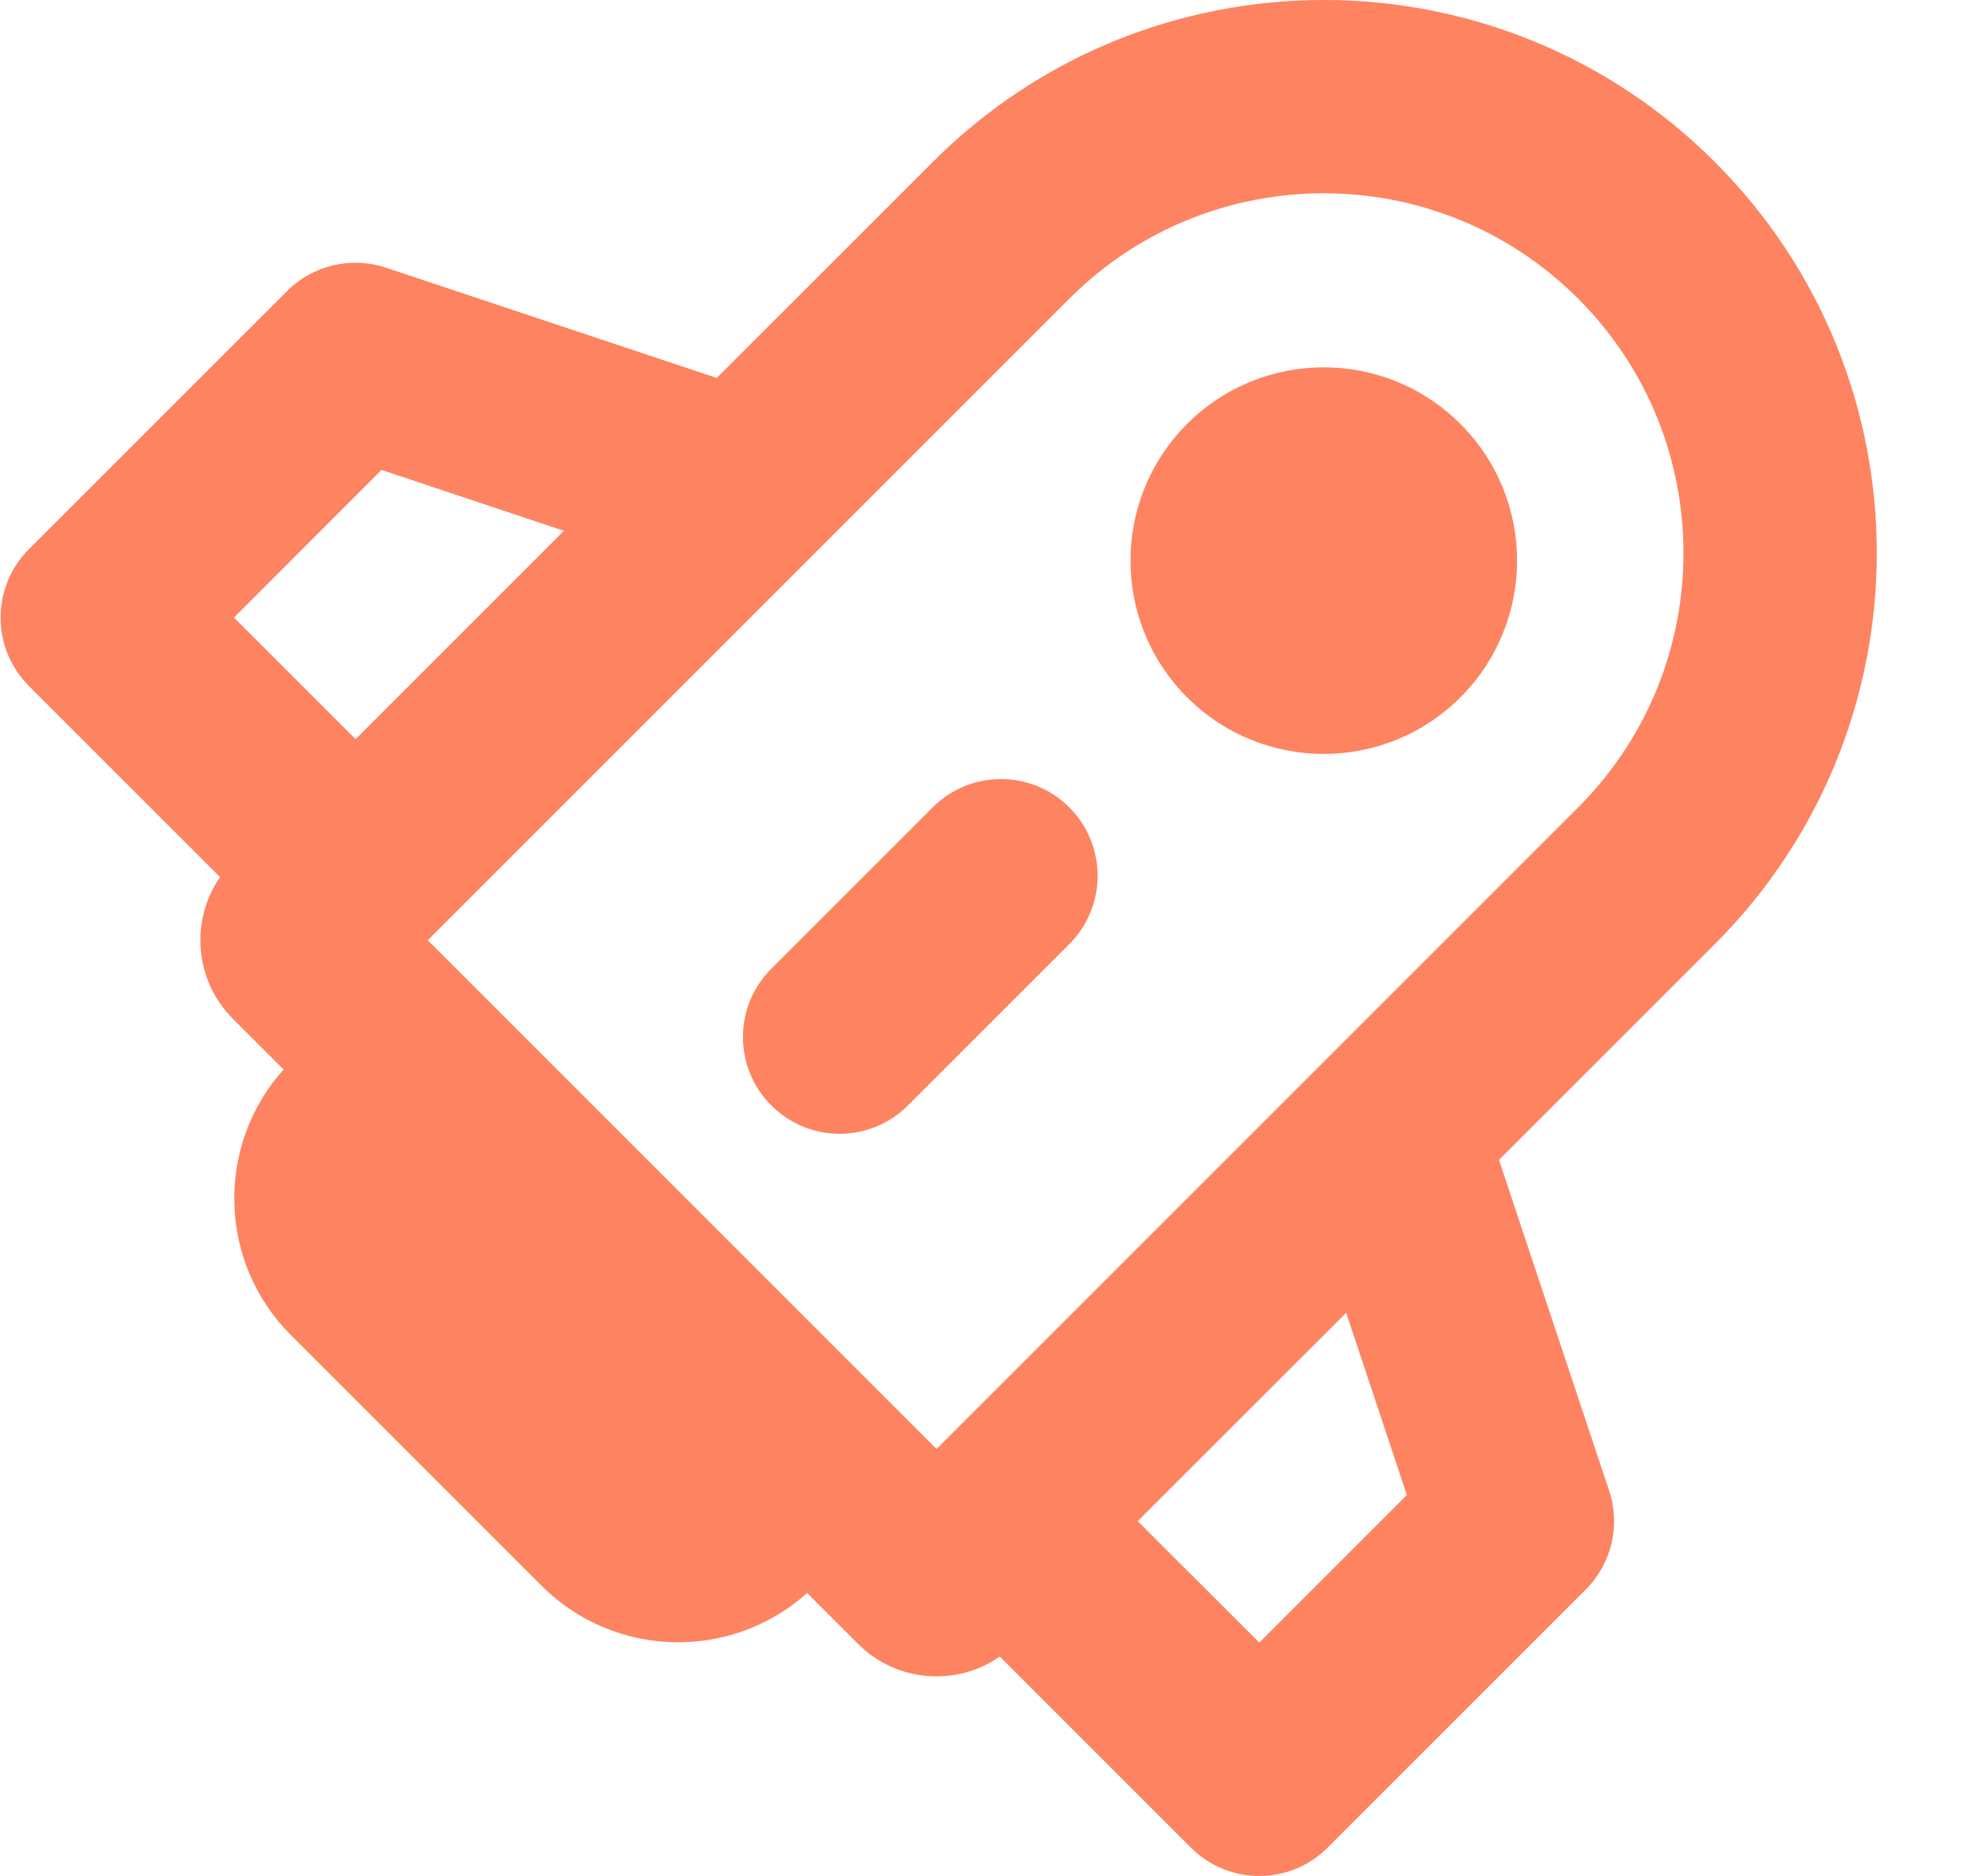 <svg width="21" height="20" viewBox="0 0 21 20" fill="none" xmlns="http://www.w3.org/2000/svg">
<path fill-rule="evenodd" clip-rule="evenodd" d="M18.28 1.727C15.977 -0.576 12.245 -0.576 9.943 1.727L7.64 4.029L4.115 2.854C3.744 2.731 3.336 2.827 3.06 3.103L0.308 5.855C-0.094 6.258 -0.094 6.91 0.308 7.313L2.346 9.351C2.026 9.812 2.072 10.451 2.483 10.862L3.023 11.402C2.297 12.211 2.323 13.456 3.101 14.234L5.772 16.905C6.55 17.683 7.795 17.709 8.604 16.983L9.146 17.525C9.557 17.937 10.196 17.982 10.658 17.661L12.695 19.698C13.098 20.101 13.75 20.101 14.152 19.698L16.904 16.946C17.18 16.67 17.277 16.262 17.153 15.892L15.979 12.366L18.28 10.065C20.582 7.762 20.582 4.029 18.28 1.727ZM13.424 17.512L12.128 16.217L14.35 13.996L14.997 15.939L13.424 17.512ZM3.79 7.88L6.011 5.659L4.067 5.01L2.494 6.584L3.79 7.88ZM11.399 3.184C12.897 1.686 15.325 1.686 16.823 3.184C18.32 4.682 18.32 7.11 16.823 8.608L9.983 15.448L4.56 10.024L11.399 3.184ZM12.654 4.52C13.459 3.715 14.764 3.715 15.568 4.52C16.373 5.325 16.373 6.629 15.568 7.434C14.764 8.239 13.459 8.239 12.654 7.434C11.85 6.629 11.85 5.325 12.654 4.52ZM11.399 10.065C11.801 9.663 11.801 9.01 11.399 8.608C10.996 8.205 10.344 8.205 9.942 8.608L8.222 10.328C7.819 10.73 7.819 11.383 8.222 11.785C8.624 12.188 9.276 12.188 9.679 11.785L11.399 10.065Z" fill="#FE8360"/>
</svg>
